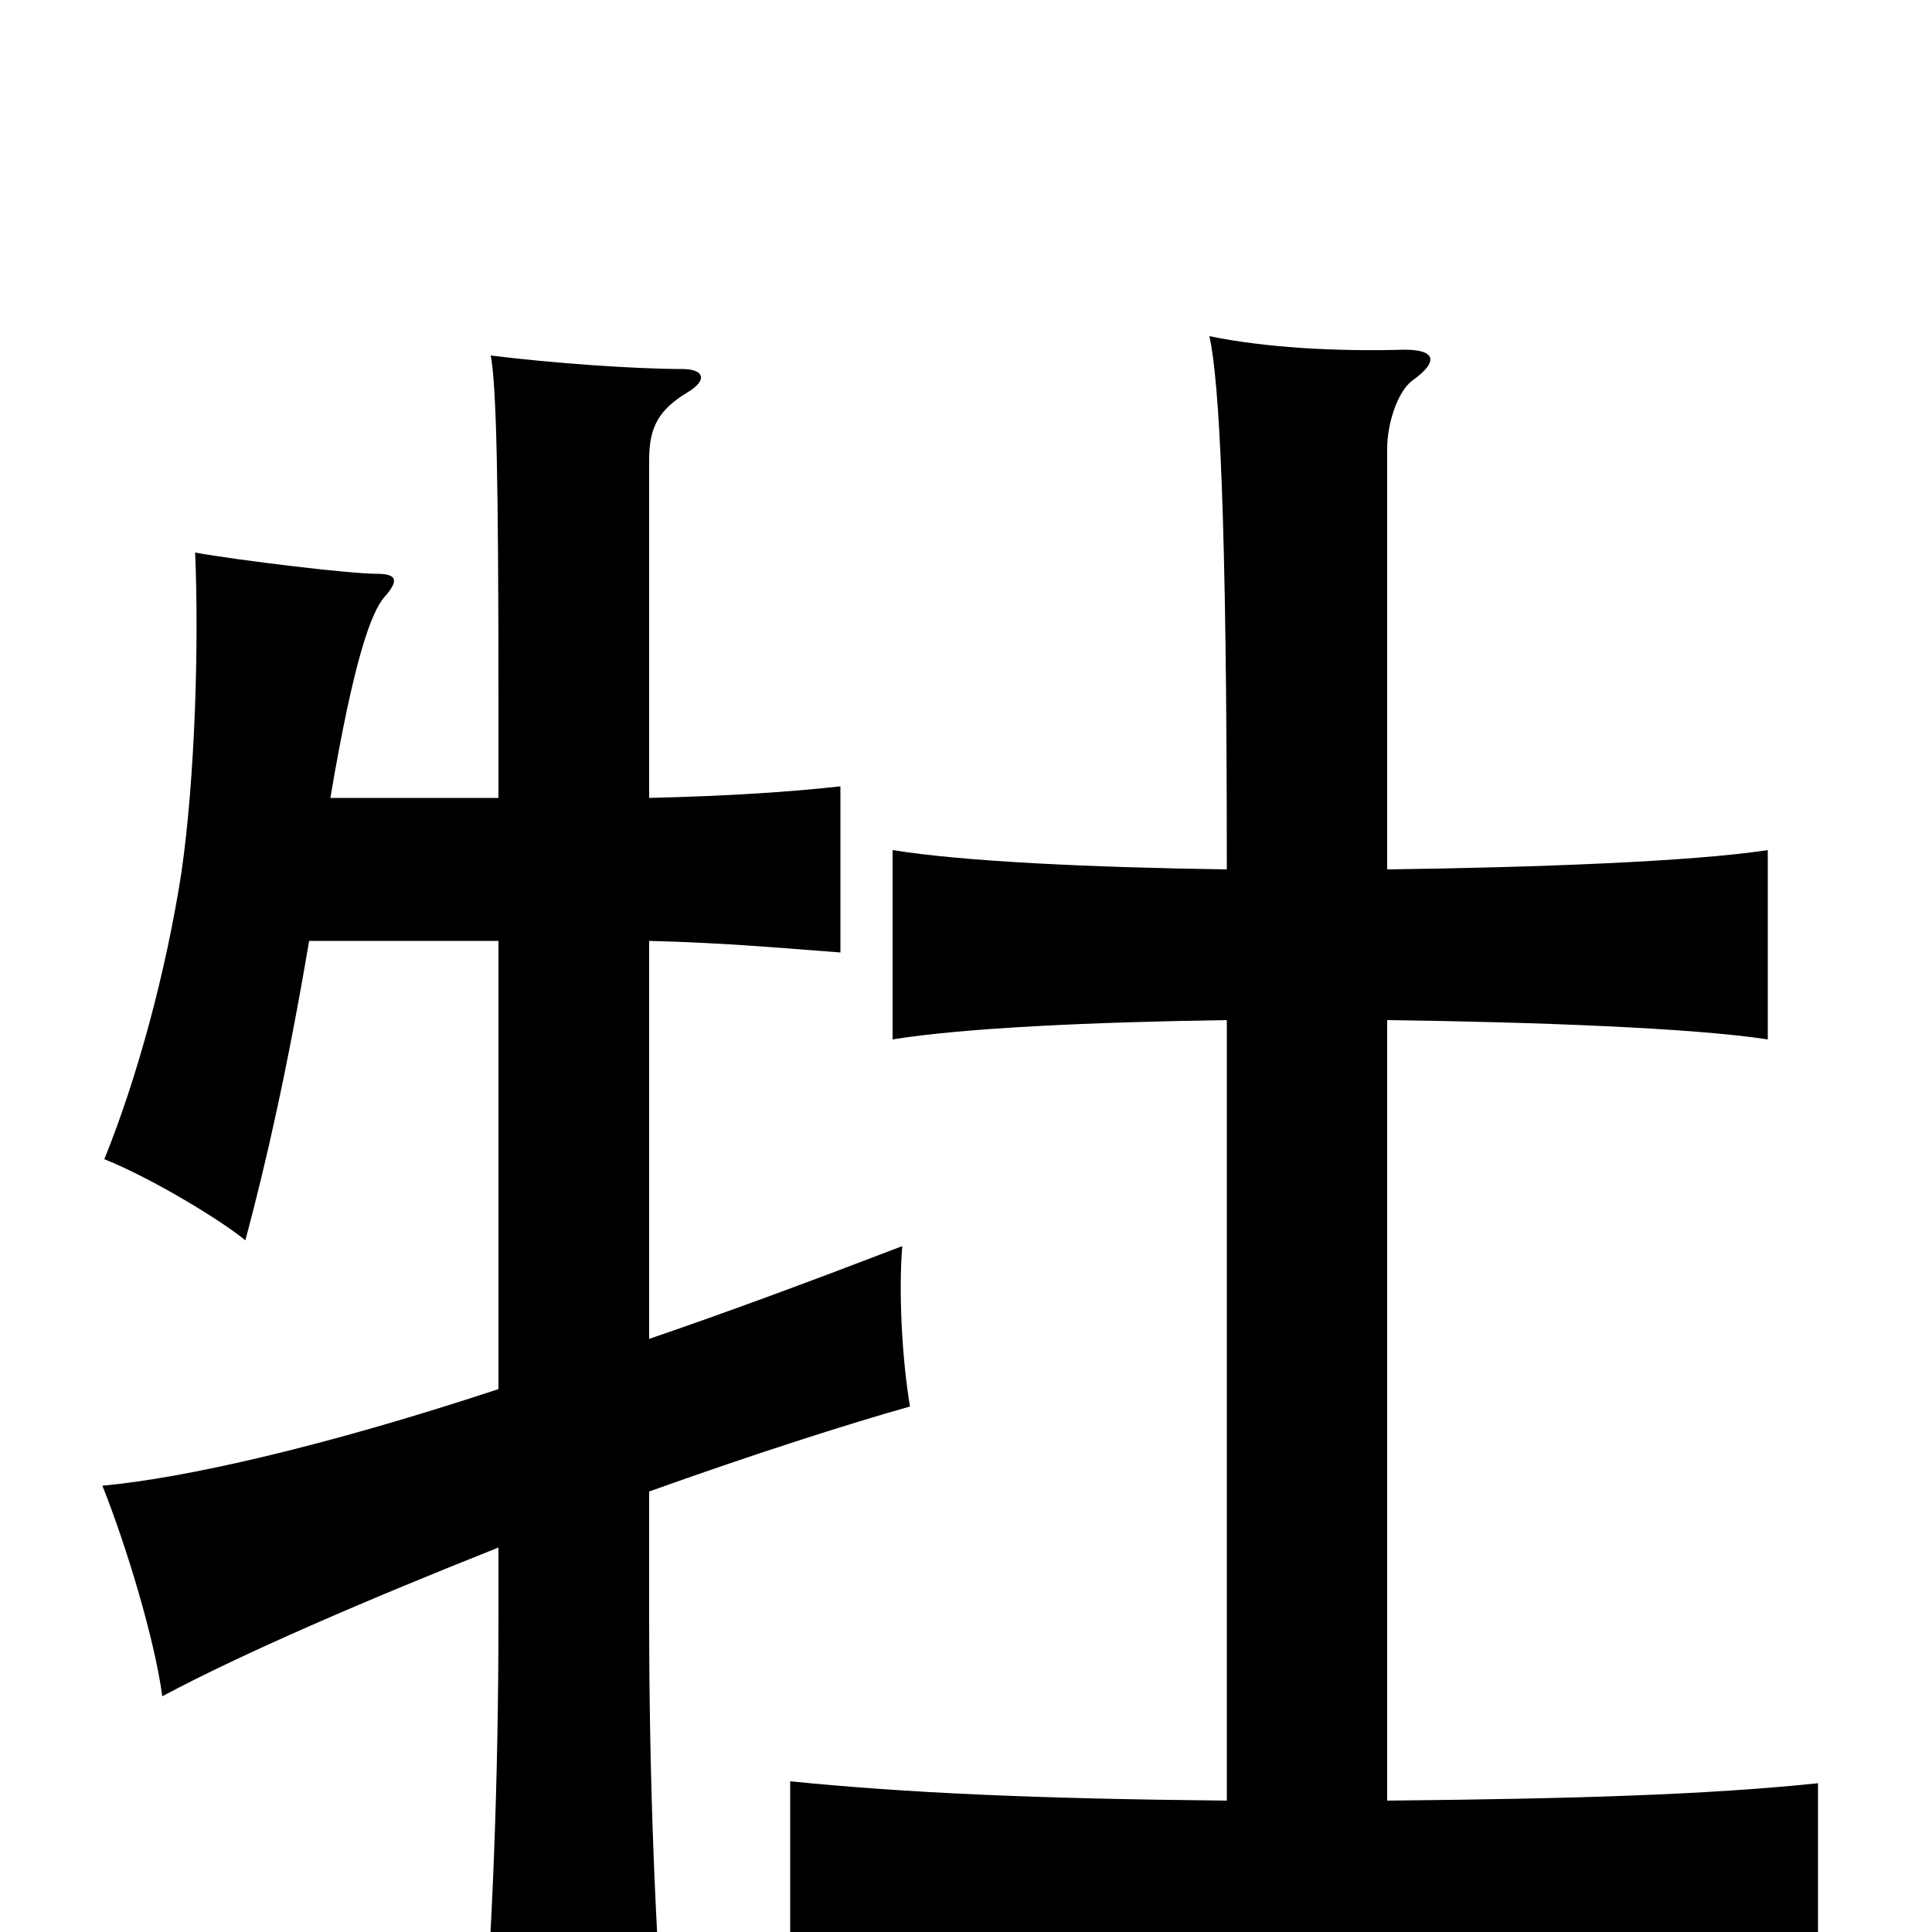 <svg xmlns="http://www.w3.org/2000/svg" viewBox="0 -1000 1000 1000">
	<path fill="#000000" d="M258 -281C167 -251 96 -235 53 -231C65 -201 80 -152 84 -122C125 -144 190 -172 258 -199V-162C258 -81 255 1 249 73H345C339 1 336 -81 336 -162V-228C389 -247 439 -263 471 -272C467 -296 465 -330 467 -355C420 -337 377 -321 336 -307V-513C376 -512 408 -509 435 -507V-593C408 -590 377 -588 336 -587V-762C336 -779 341 -788 356 -797C366 -803 365 -809 353 -809C329 -809 286 -812 254 -816C257 -800 258 -751 258 -637V-587H171C183 -658 192 -683 199 -691C207 -700 205 -703 195 -703C181 -703 123 -710 101 -714C103 -667 101 -598 94 -549C86 -497 71 -442 54 -400C79 -390 115 -368 127 -358C138 -399 149 -448 160 -513H258ZM718 -550V-768C718 -780 723 -797 731 -803C745 -813 743 -819 727 -819C692 -818 655 -820 626 -826C631 -803 635 -736 635 -550C566 -551 499 -554 462 -560V-462C499 -468 566 -471 635 -472V-68C535 -69 469 -72 409 -78V22C474 15 551 12 674 12C797 12 875 16 941 23V-77C883 -71 816 -69 718 -68V-472C794 -471 876 -468 915 -462V-560C876 -554 794 -551 718 -550Z"/>
</svg>